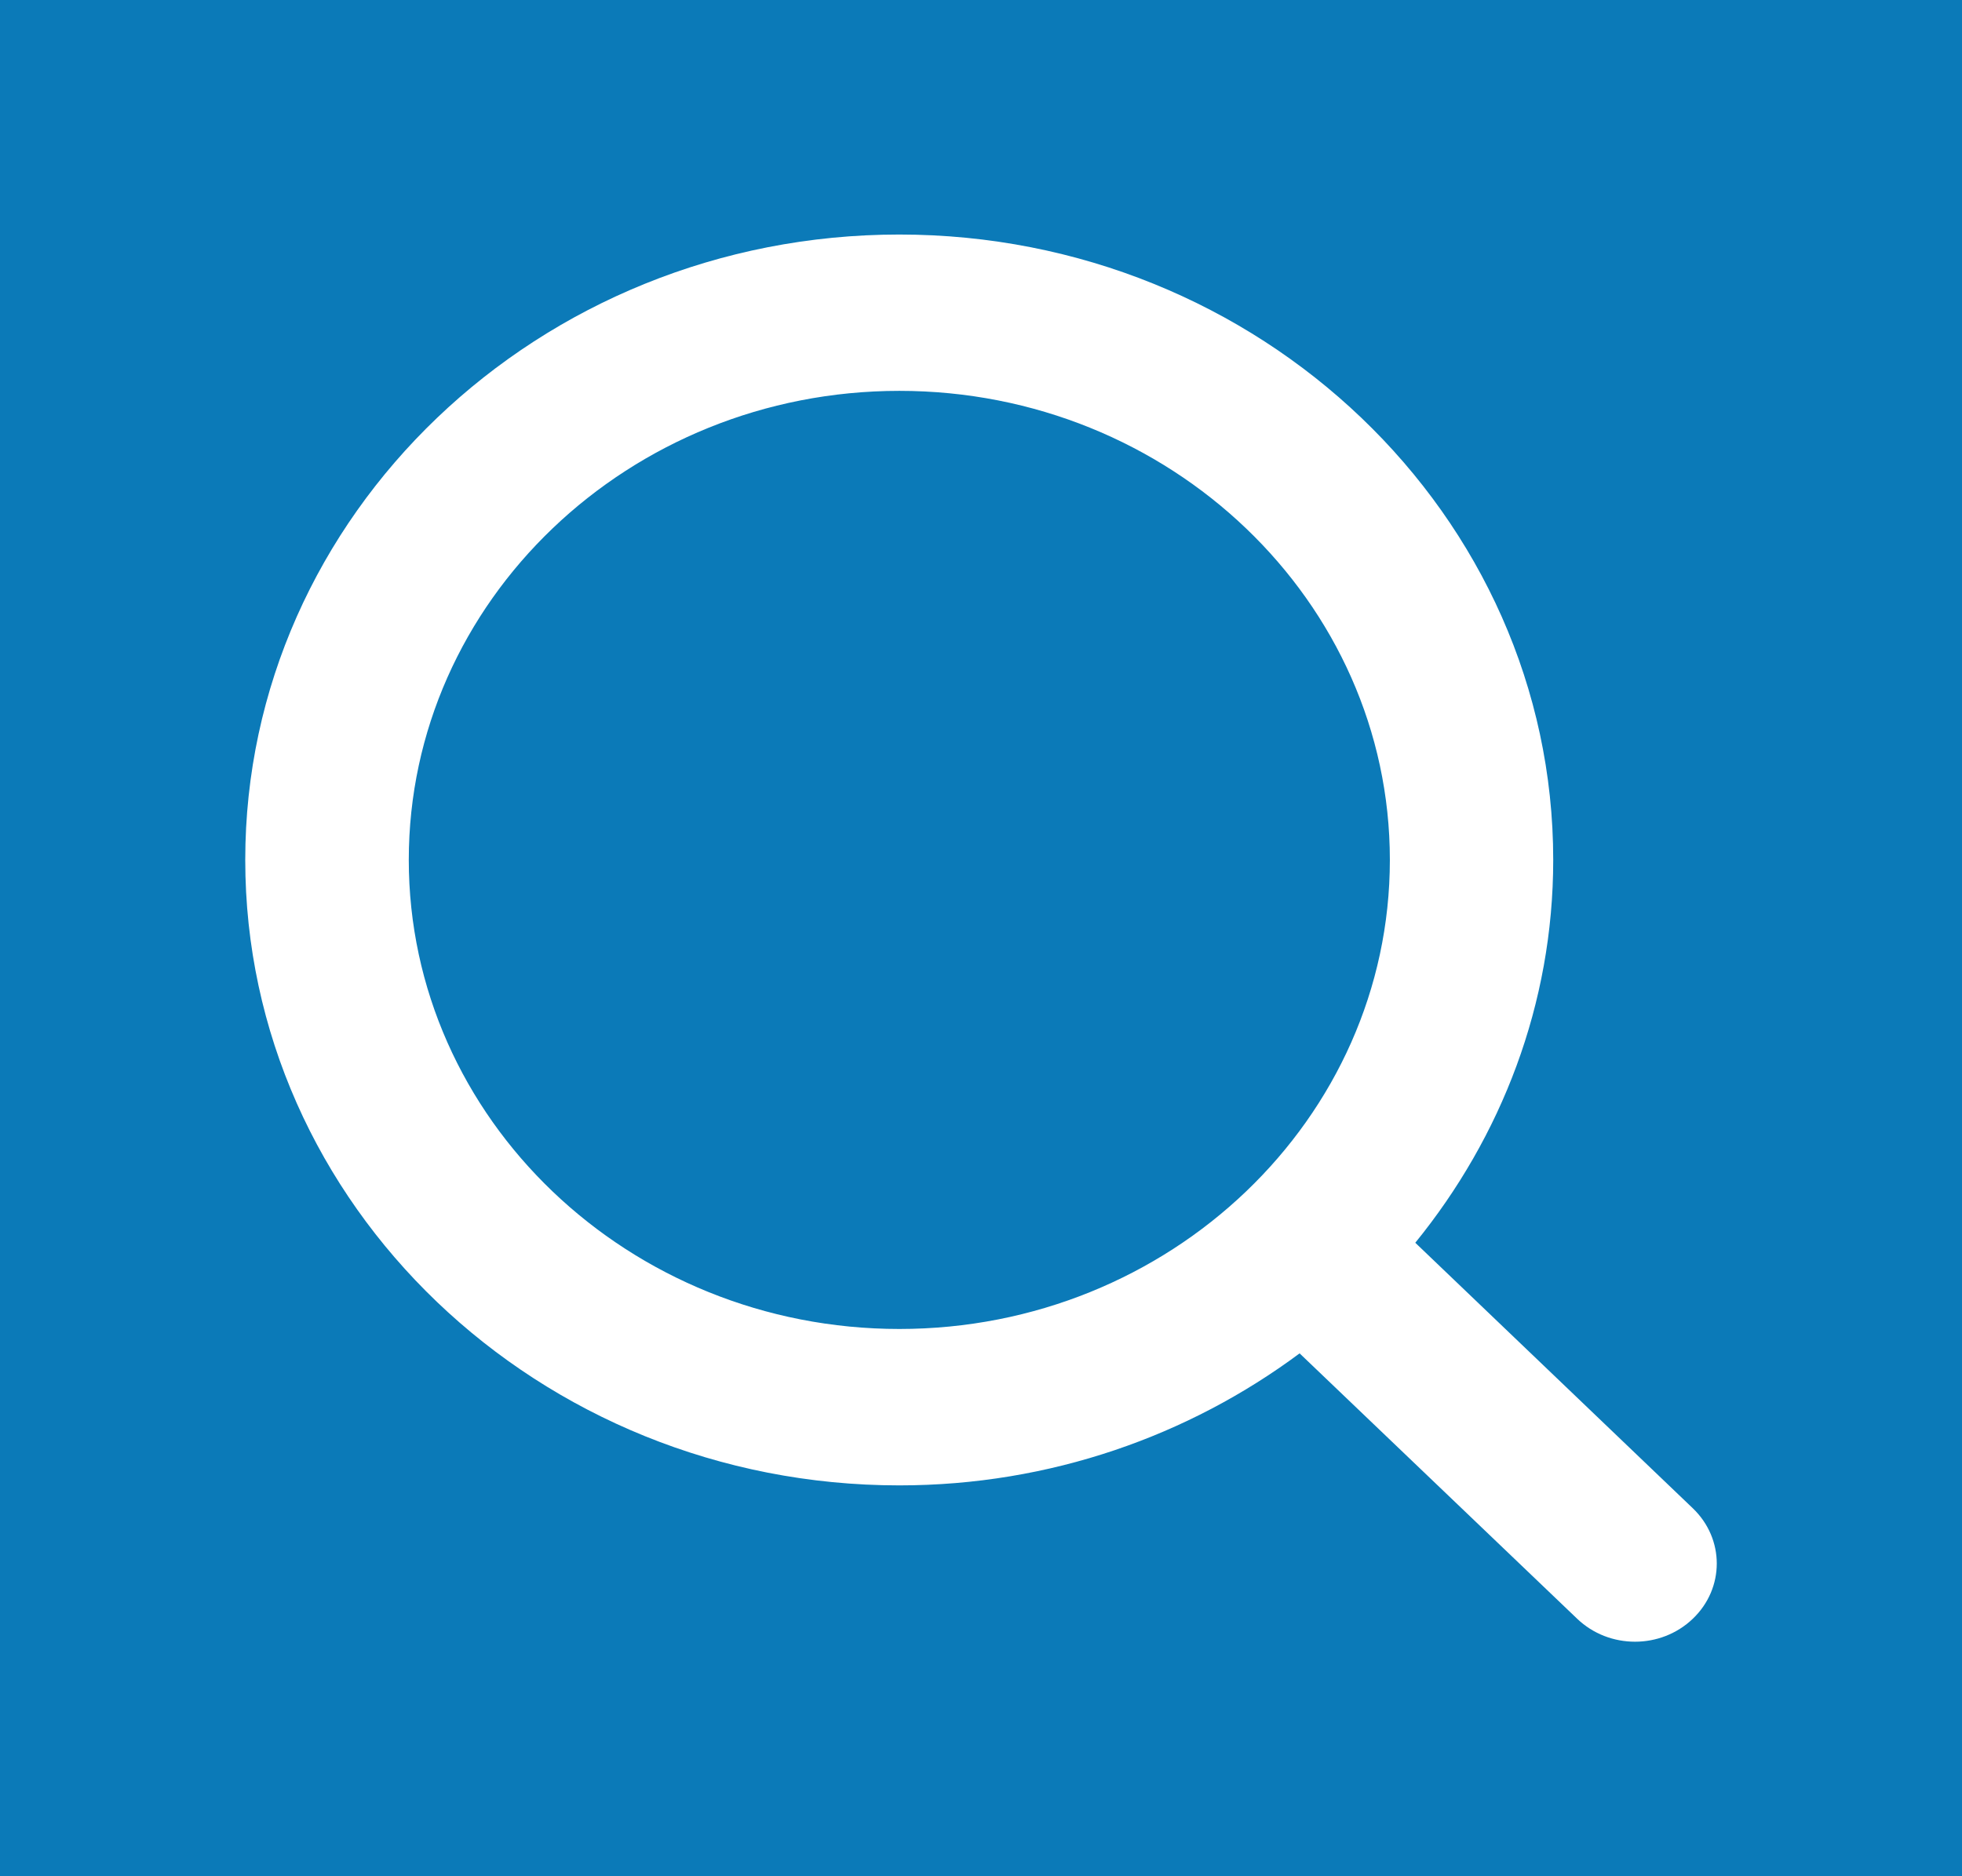 <svg width="23" height="22" viewBox="0 0 23 22" fill="none" xmlns="http://www.w3.org/2000/svg">
<rect width="23" height="22" fill="#0B7AB8"/>
<path fill-rule="evenodd" clip-rule="evenodd" d="M4.792 10.083C4.792 7.05 7.371 4.583 10.543 4.583C13.714 4.583 16.293 7.05 16.293 10.083C16.293 13.117 13.714 15.583 10.543 15.583C7.371 15.583 4.792 13.117 4.792 10.083ZM19.844 17.685L16.591 14.572C17.6 13.331 18.208 11.775 18.208 10.083C18.208 6.04 14.769 2.75 10.542 2.75C6.314 2.75 2.875 6.04 2.875 10.083C2.875 14.127 6.314 17.417 10.542 17.417C12.311 17.417 13.937 16.834 15.235 15.869L18.489 18.981C18.676 19.16 18.921 19.25 19.167 19.25C19.412 19.25 19.657 19.16 19.844 18.981C20.219 18.623 20.219 18.044 19.844 17.685Z" fill="white"/>
</svg>
